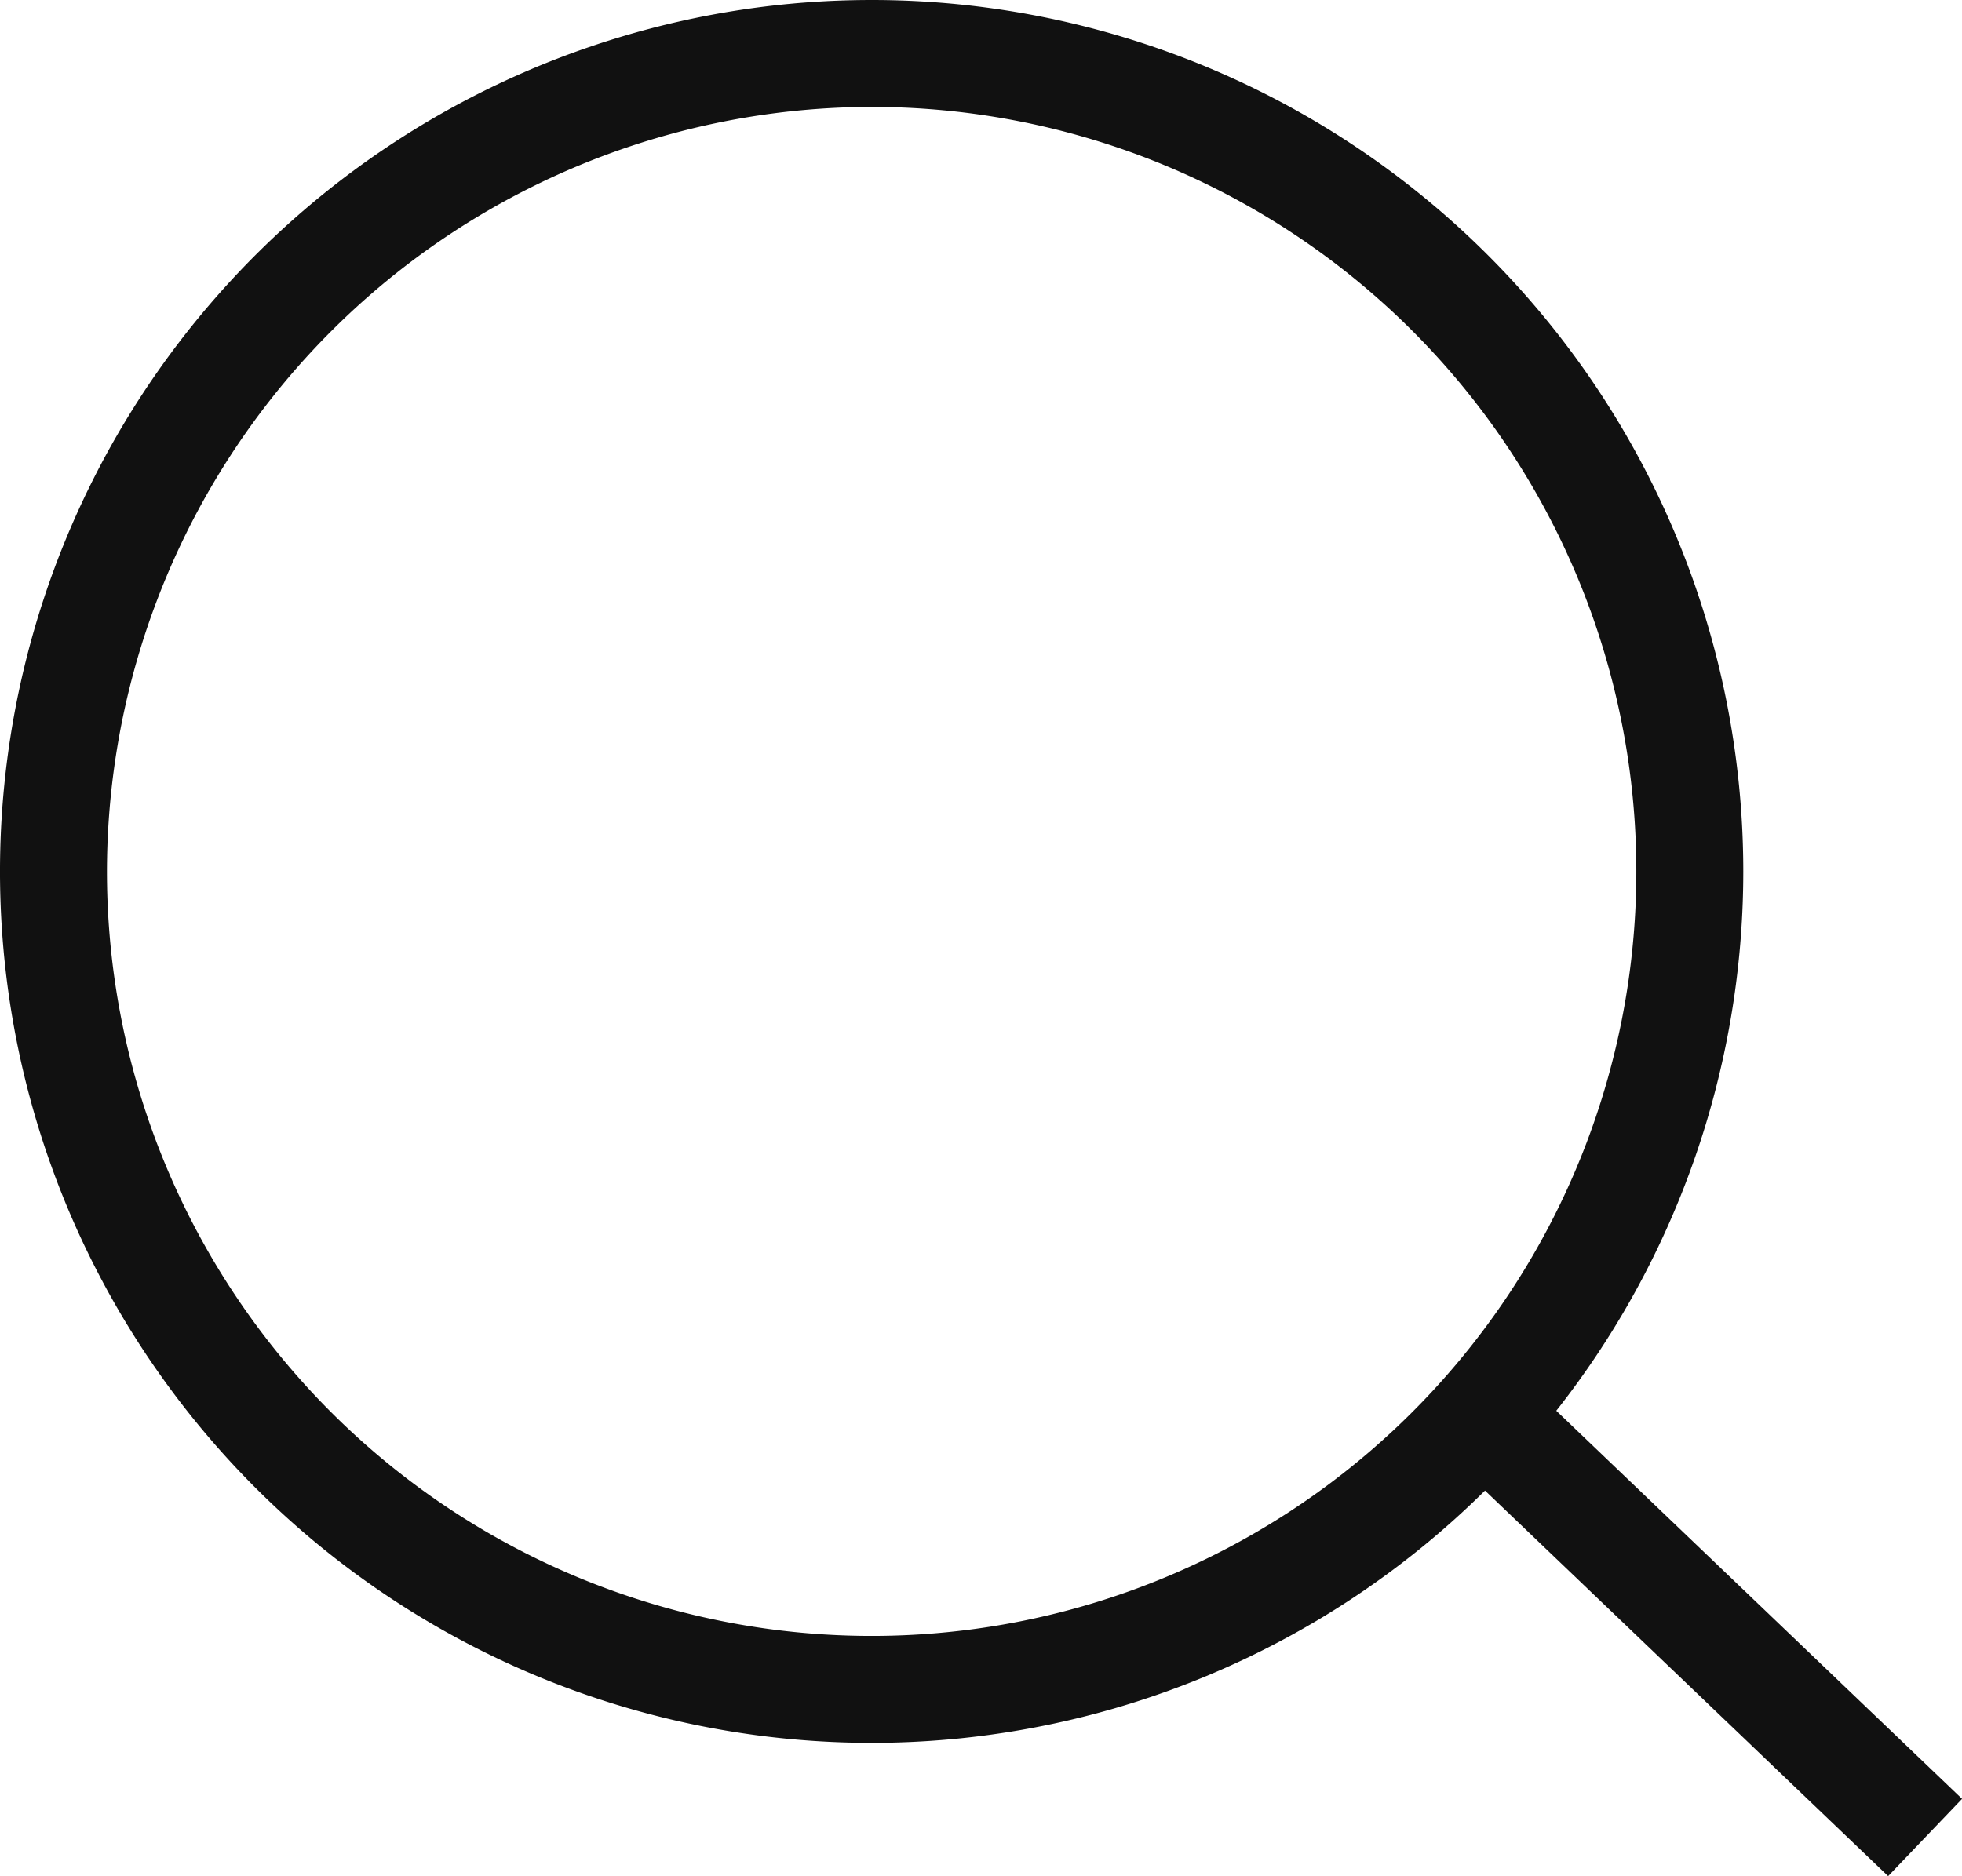 <svg id="katman_1" data-name="katman 1" xmlns="http://www.w3.org/2000/svg" width="36.69" height="35.09" viewBox="0 0 36.69 35.09">
  <defs>
    <style>
      .cls-1 {
        opacity: 0.05;
      }

      .cls-2 {
        fill: none;
        stroke: #111;
        stroke-miterlimit: 10;
        stroke-width: 2px;
      }

      .cls-3 {
        fill: #111;
      }
    </style>
  </defs>
  <title>search</title>
  <g class="cls-1">
    <path class="cls-2" d="M31.41-16.19" transform="translate(-7 -8.29)"/>
  </g>
  <g>
    <path class="cls-3" d="M23.3,10.29A14.3,14.3,0,1,1,9,24.59a14.32,14.32,0,0,1,14.3-14.3m0-2a16.3,16.3,0,1,0,16.3,16.3A16.3,16.3,0,0,0,23.3,8.29Z" transform="translate(-7 -8.29)"/>
    <line class="cls-2" x1="27.47" y1="26.21" x2="36" y2="34.37"/>
    <g class="cls-1">
      <path class="cls-2" d="M8.35,7.34" transform="translate(-7 -8.29)"/>
    </g>
    <path class="cls-2" d="M30.06,30.47" transform="translate(-7 -8.29)"/>
    <path class="cls-2" d="M7,7.42" transform="translate(-7 -8.29)"/>
  </g>
</svg>
